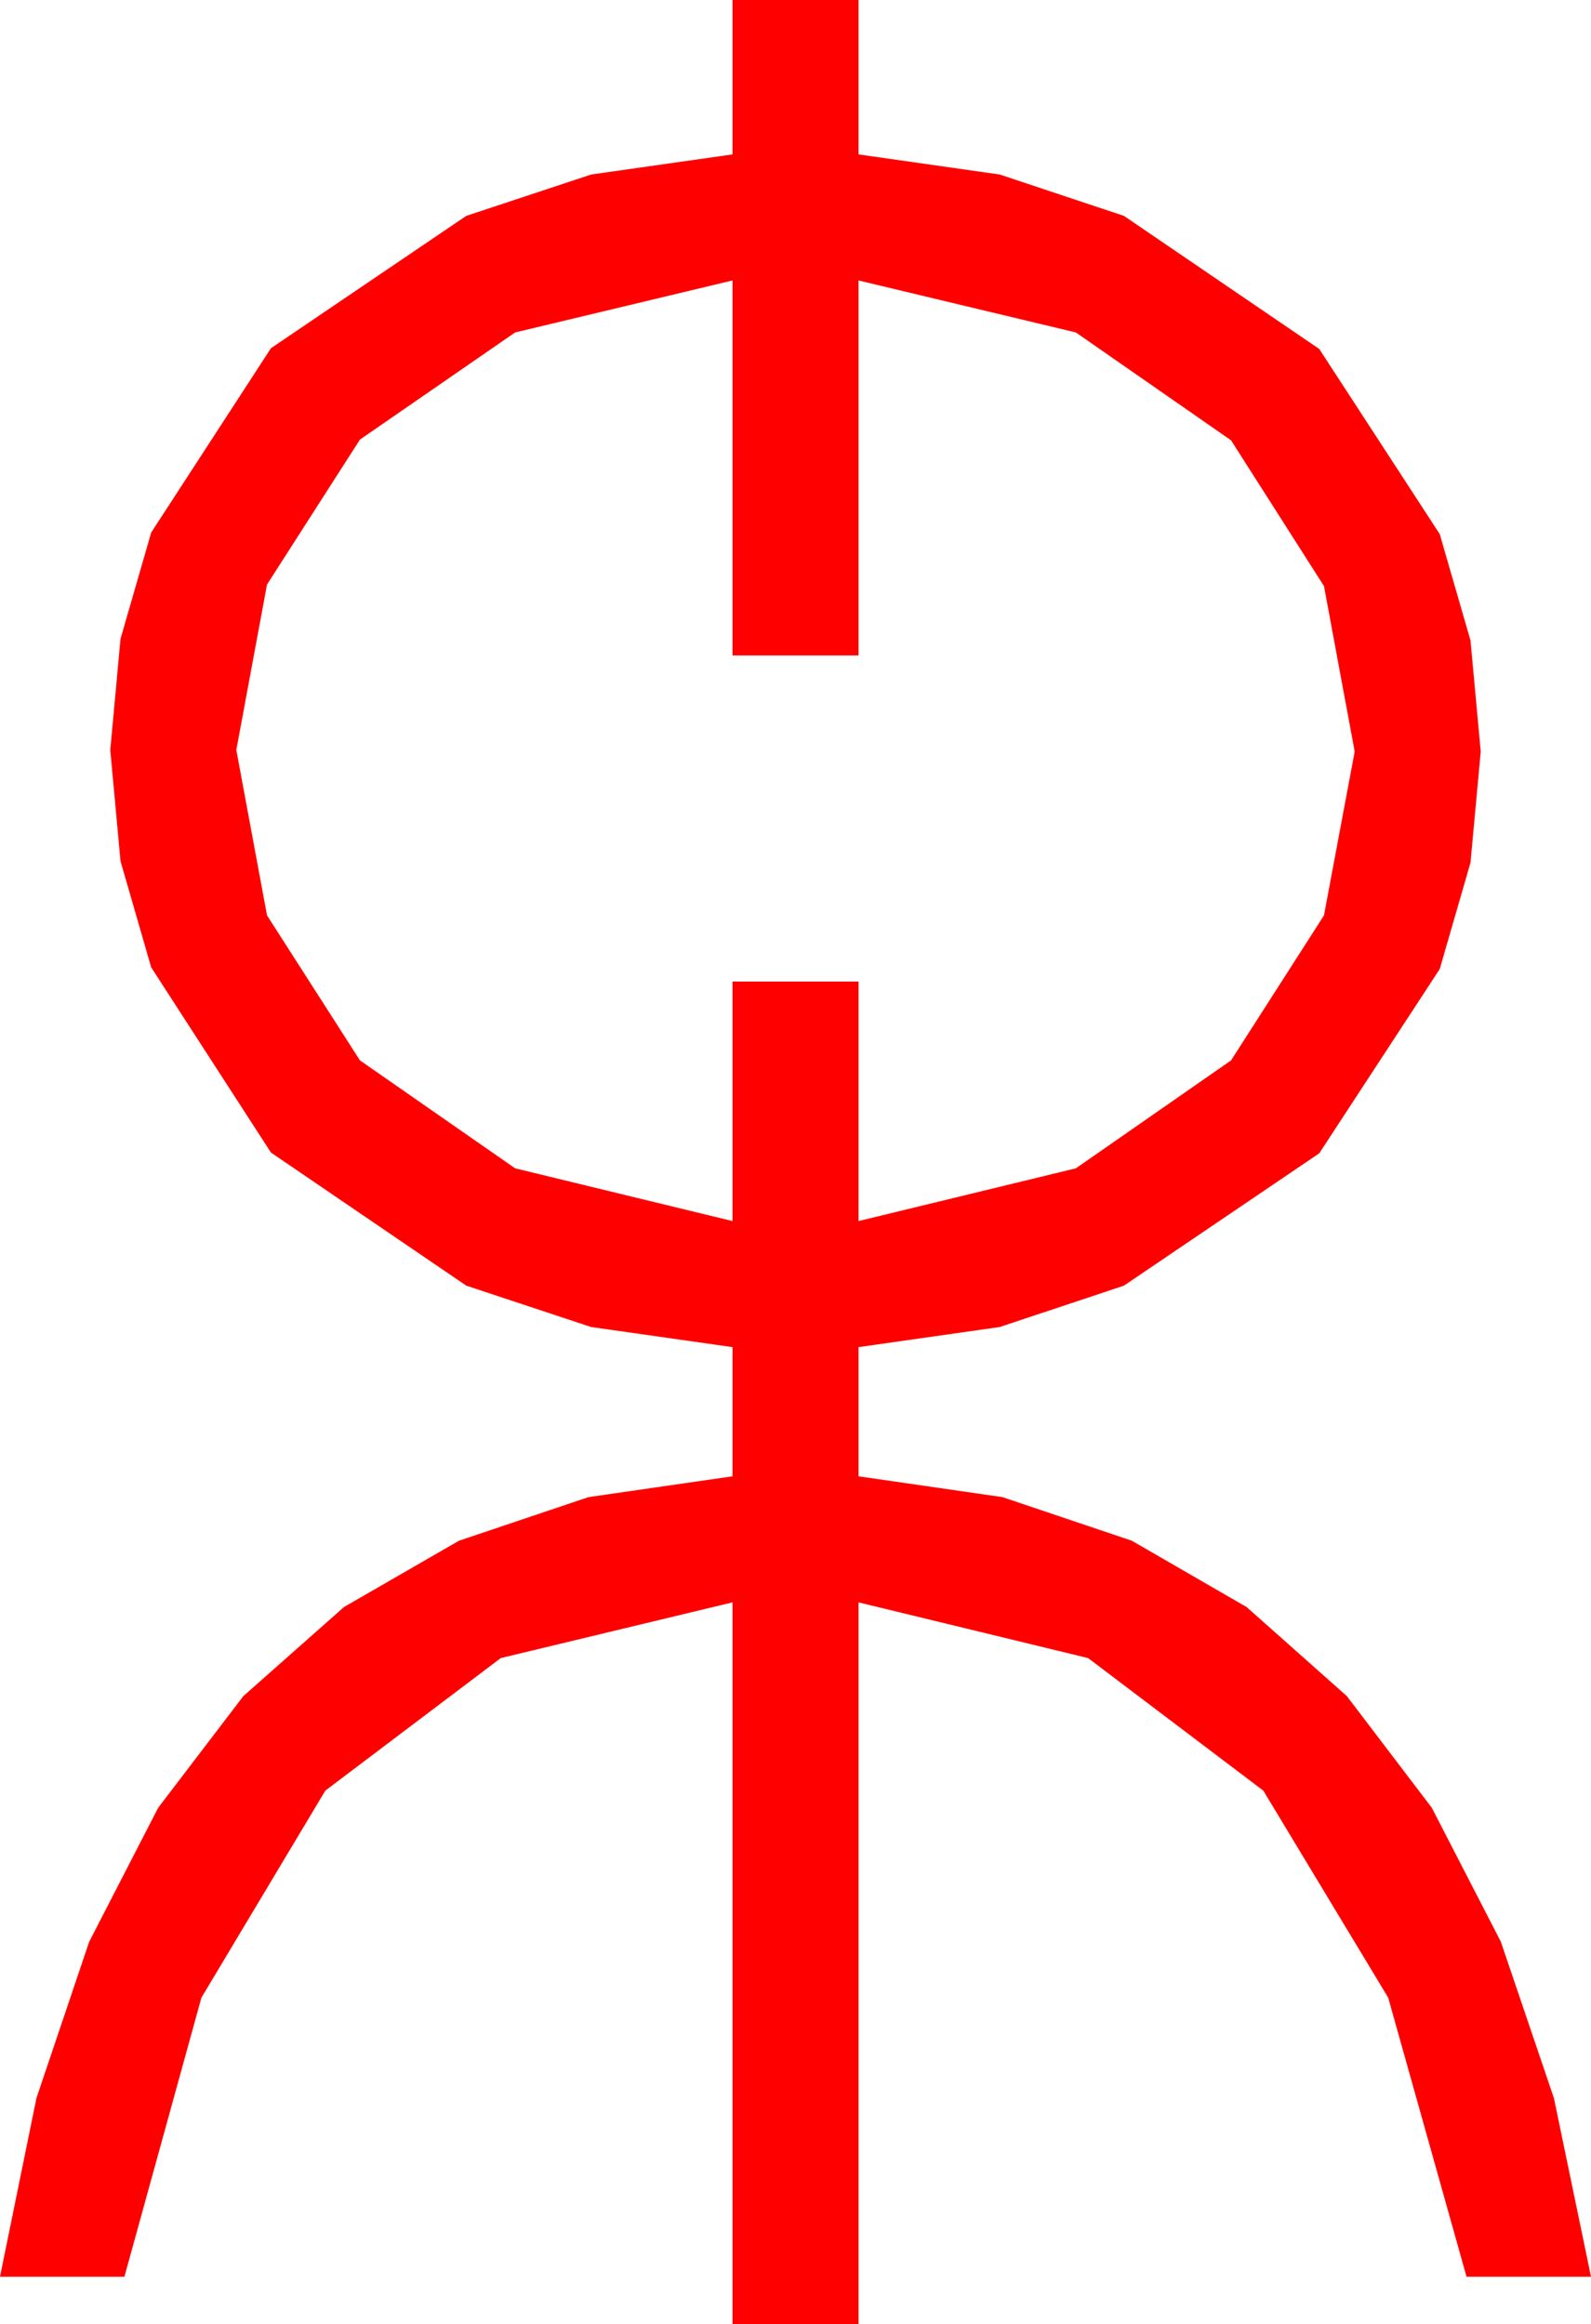 <?xml version="1.0" encoding="utf-8"?>
<!DOCTYPE svg PUBLIC "-//W3C//DTD SVG 1.1//EN" "http://www.w3.org/Graphics/SVG/1.1/DTD/svg11.dtd">
<svg width="29.59" height="43.213" xmlns="http://www.w3.org/2000/svg" xmlns:xlink="http://www.w3.org/1999/xlink" xmlns:xml="http://www.w3.org/XML/1998/namespace" version="1.1">
  <g>
    <g>
      <path style="fill:#FF0000;fill-opacity:1" d="M13.623,5.215L9.58,6.182 6.694,8.174 4.966,10.869 4.395,13.945 4.966,17.021 6.694,19.717 9.58,21.724 13.623,22.705 13.623,18.252 15.967,18.252 15.967,22.705 20.01,21.724 22.896,19.717 24.624,17.021 25.195,13.975 24.624,10.898 22.896,8.188 20.01,6.182 15.967,5.215 15.967,12.188 13.623,12.188 13.623,5.215z M13.623,0L15.967,0 15.967,2.871 18.593,3.245 20.903,4.014 24.536,6.489 26.777,9.932 27.349,11.909 27.539,13.975 27.349,16.04 26.777,18.018 24.536,21.445 20.903,23.906 18.593,24.675 15.967,25.049 15.967,27.451 18.644,27.838 21.05,28.649 23.185,29.882 25.049,31.538 26.629,33.614 27.913,36.105 28.9,39.012 29.59,42.334 27.275,42.334 25.818,37.145 23.496,33.296 20.237,30.831 15.967,29.795 15.967,43.213 13.623,43.213 13.623,29.795 9.313,30.831 6.05,33.296 3.746,37.145 2.314,42.334 0,42.334 0.678,39.012 1.659,36.105 2.942,33.614 4.526,31.538 6.397,29.882 8.536,28.649 10.945,27.838 13.623,27.451 13.623,25.049 10.994,24.675 8.672,23.906 5.039,21.431 2.812,17.988 2.241,16.011 2.051,13.945 2.241,11.88 2.812,9.902 5.039,6.475 8.672,4.014 10.994,3.245 13.623,2.871 13.623,0z" />
    </g>
  </g>
</svg>